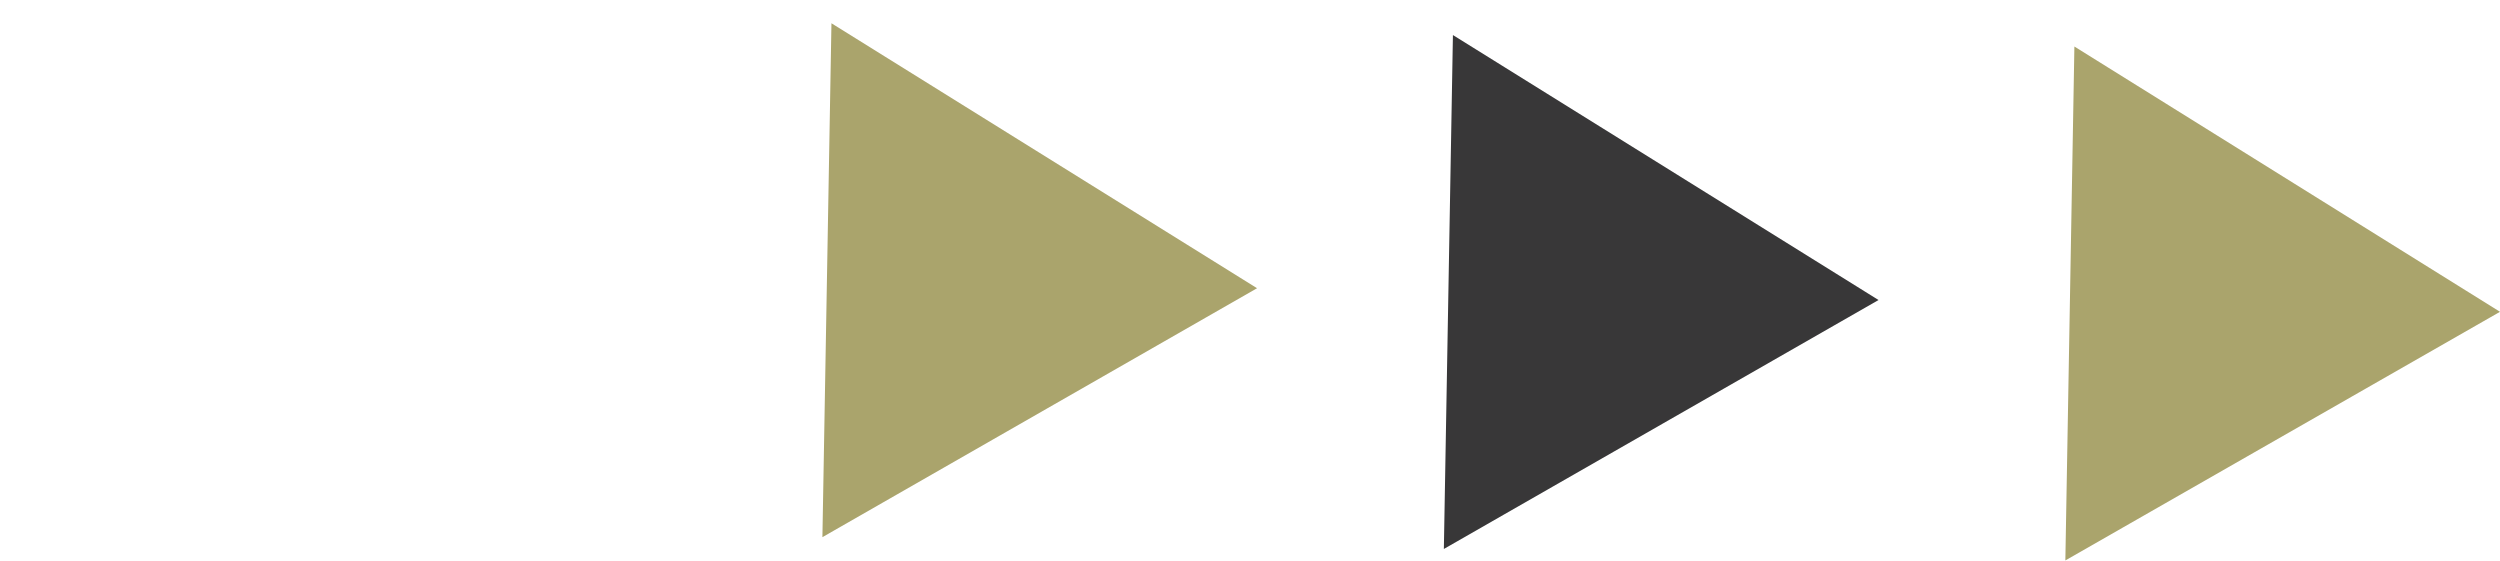 <svg width="107" height="24" viewBox="0 0 107 24" fill="none" xmlns="http://www.w3.org/2000/svg">
<g clip-path="url(#clip0)">
<path d="M35.586 0.996L53.802 12.336L35.199 22.991L35.586 0.996Z" fill="#AAA46C"/>
<path d="M62.185 1.5L80.401 12.841L61.797 23.496L62.185 1.5Z" fill="#383738"/>
<path d="M88.784 1.991L107 13.345L88.397 23.987L88.784 1.991Z" fill="#AAA46C"/>
</g>
<defs>
<clipPath id="clip0">
<rect width="24" height="125" fill="white" transform="translate(107) rotate(90)"/>
</clipPath>
</defs>
</svg>
